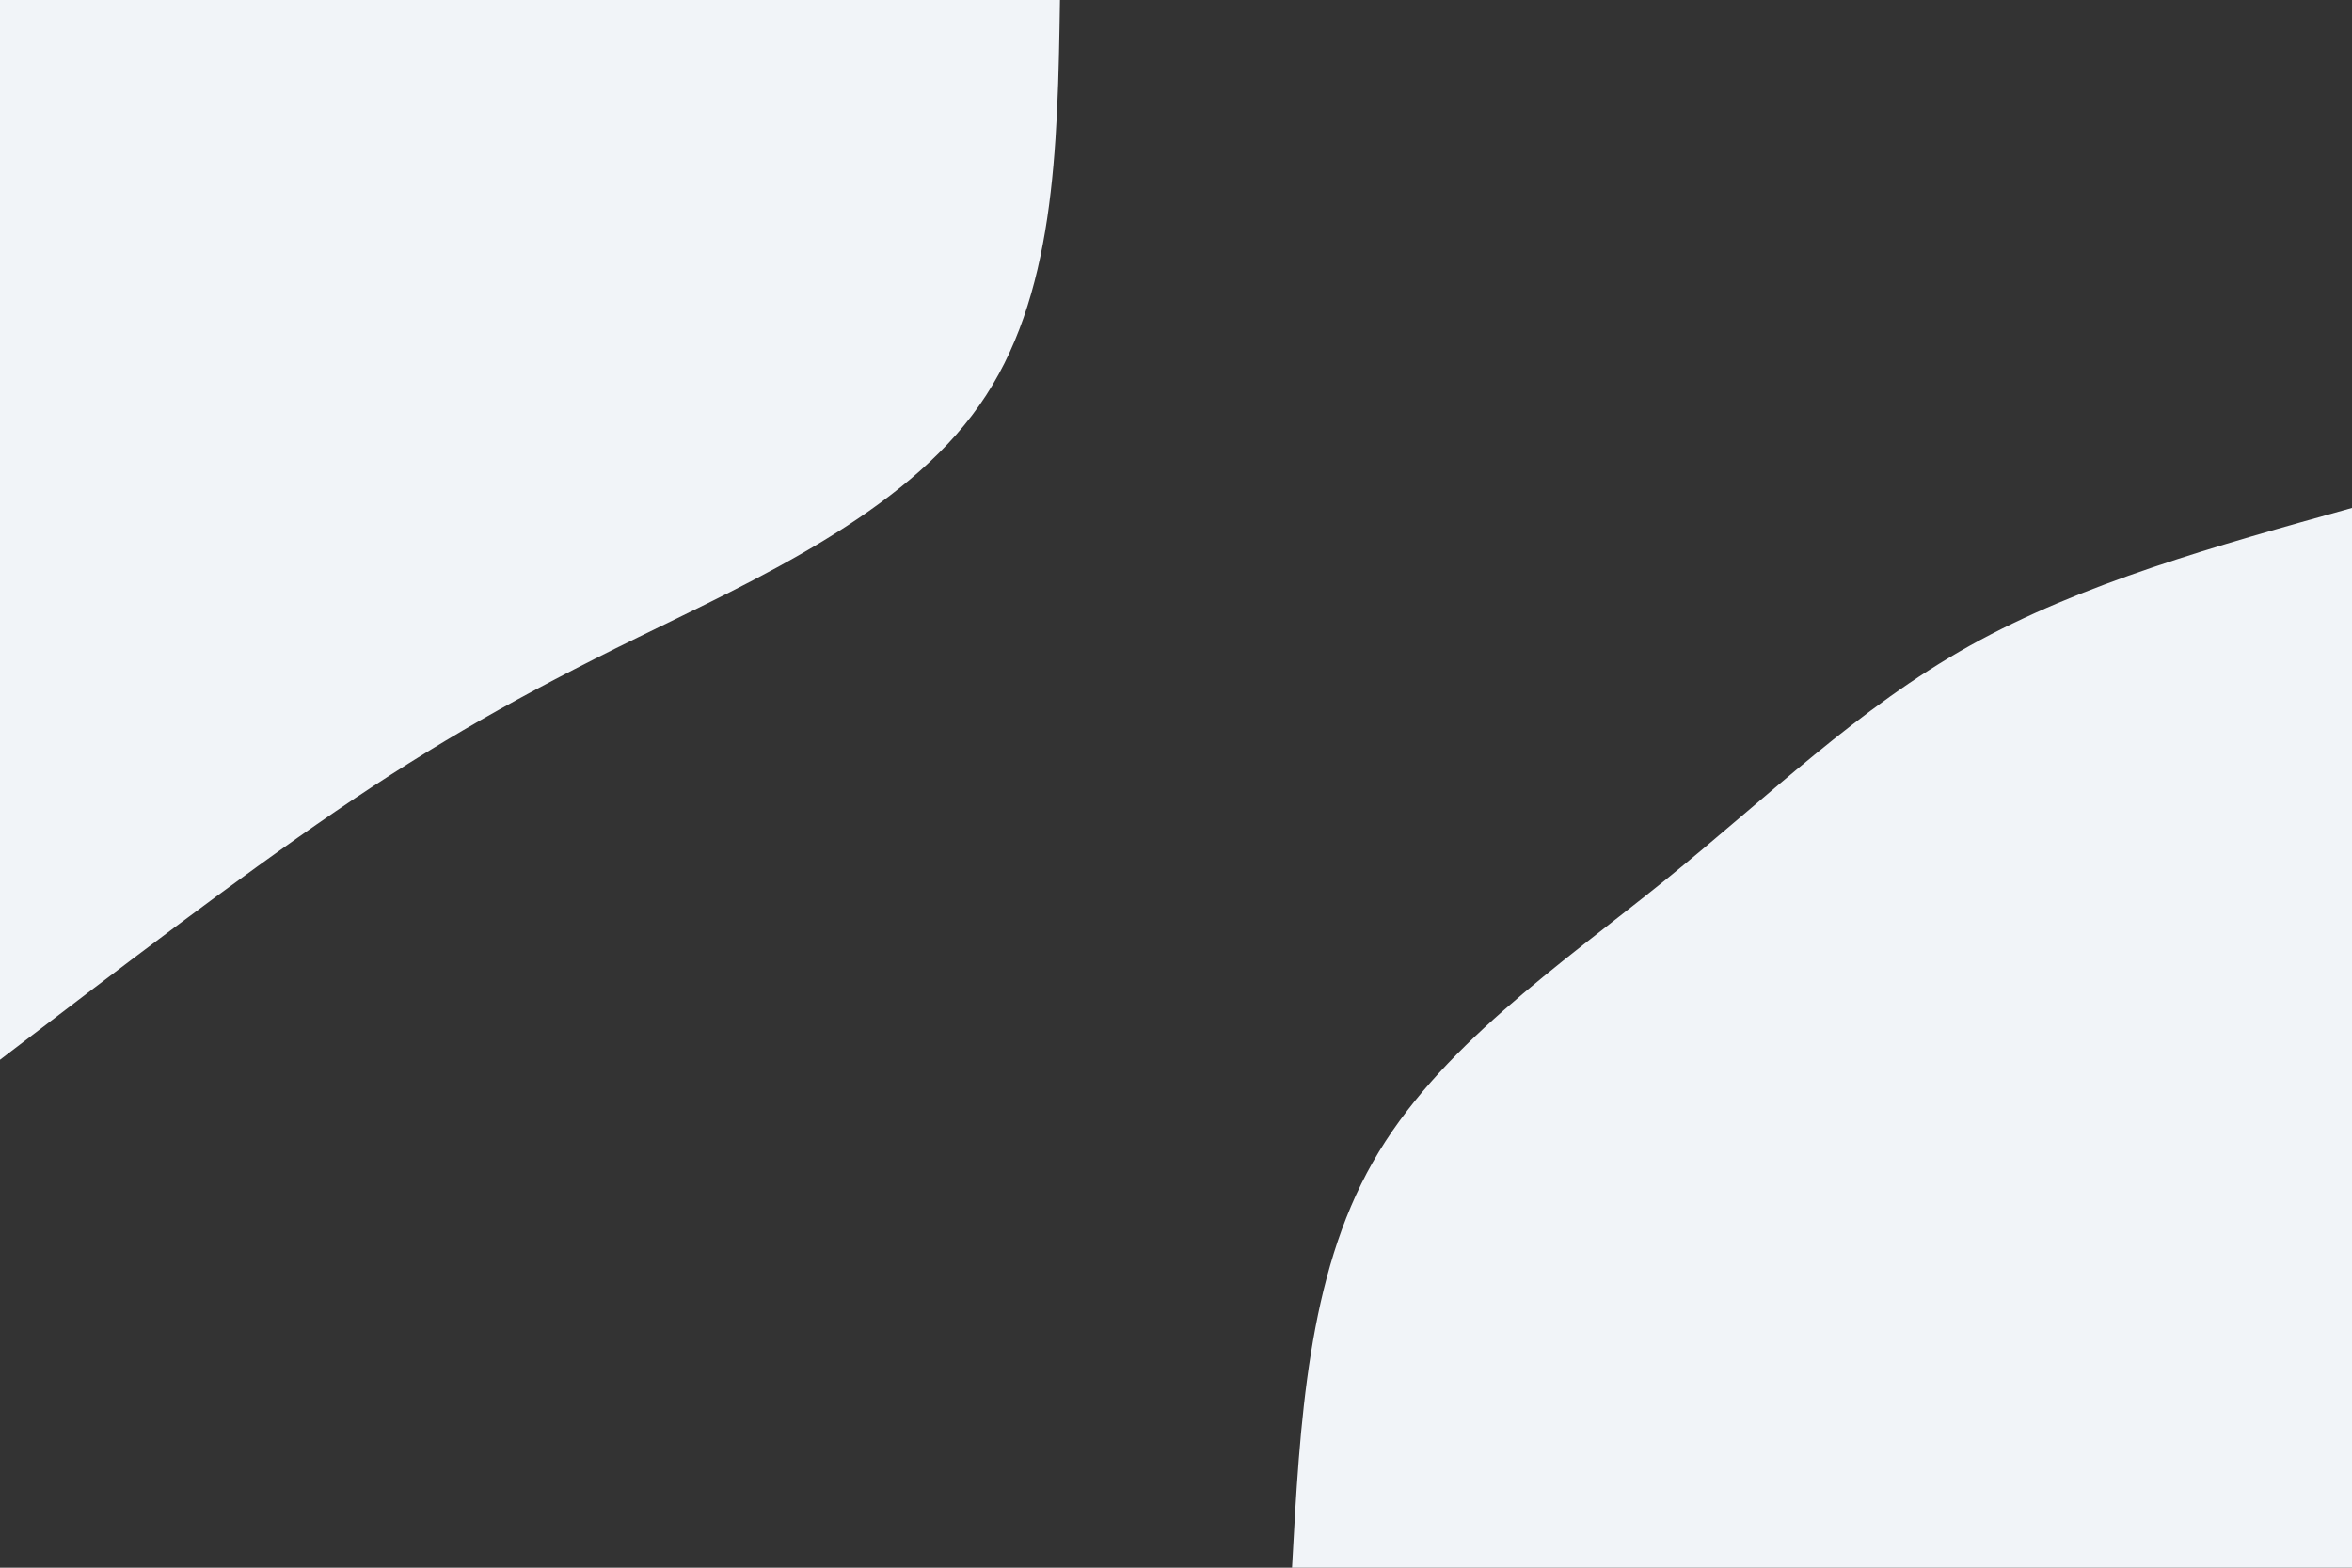 <svg viewBox="0 0 900 600" width="900" height="600" xmlns="http://www.w3.org/2000/svg" xmlns:xlink="http://www.w3.org/1999/xlink" version="1.1">
<rect x="0" y="0" width="900" height="600" fill="#333333" stroke="none"/>
<g transform="translate(900, 600)">
<path d="M-405.6 0C-402.6 -55.8 -399.6 -111.5 -374.7 -155.2C-349.9 -198.9 -303.3 -230.5 -263 -263C-222.8 -295.6 -189 -329 -146.2 -352.9C-103.4 -376.8 -51.7 -391.2 0 -405.6L0 0Z" fill="#f1f4f8"></path>
</g>
<path d="M405.6 0C404.7 57 403.8 114 374.7 155.2C345.7 196.5 288.6 222.1 244 244C199.3 265.9 167.2 284.1 128.6 310.4C90 336.8 45 371.2 0 405.6L0 0Z" fill="#f1f4f8"></path>
</svg>